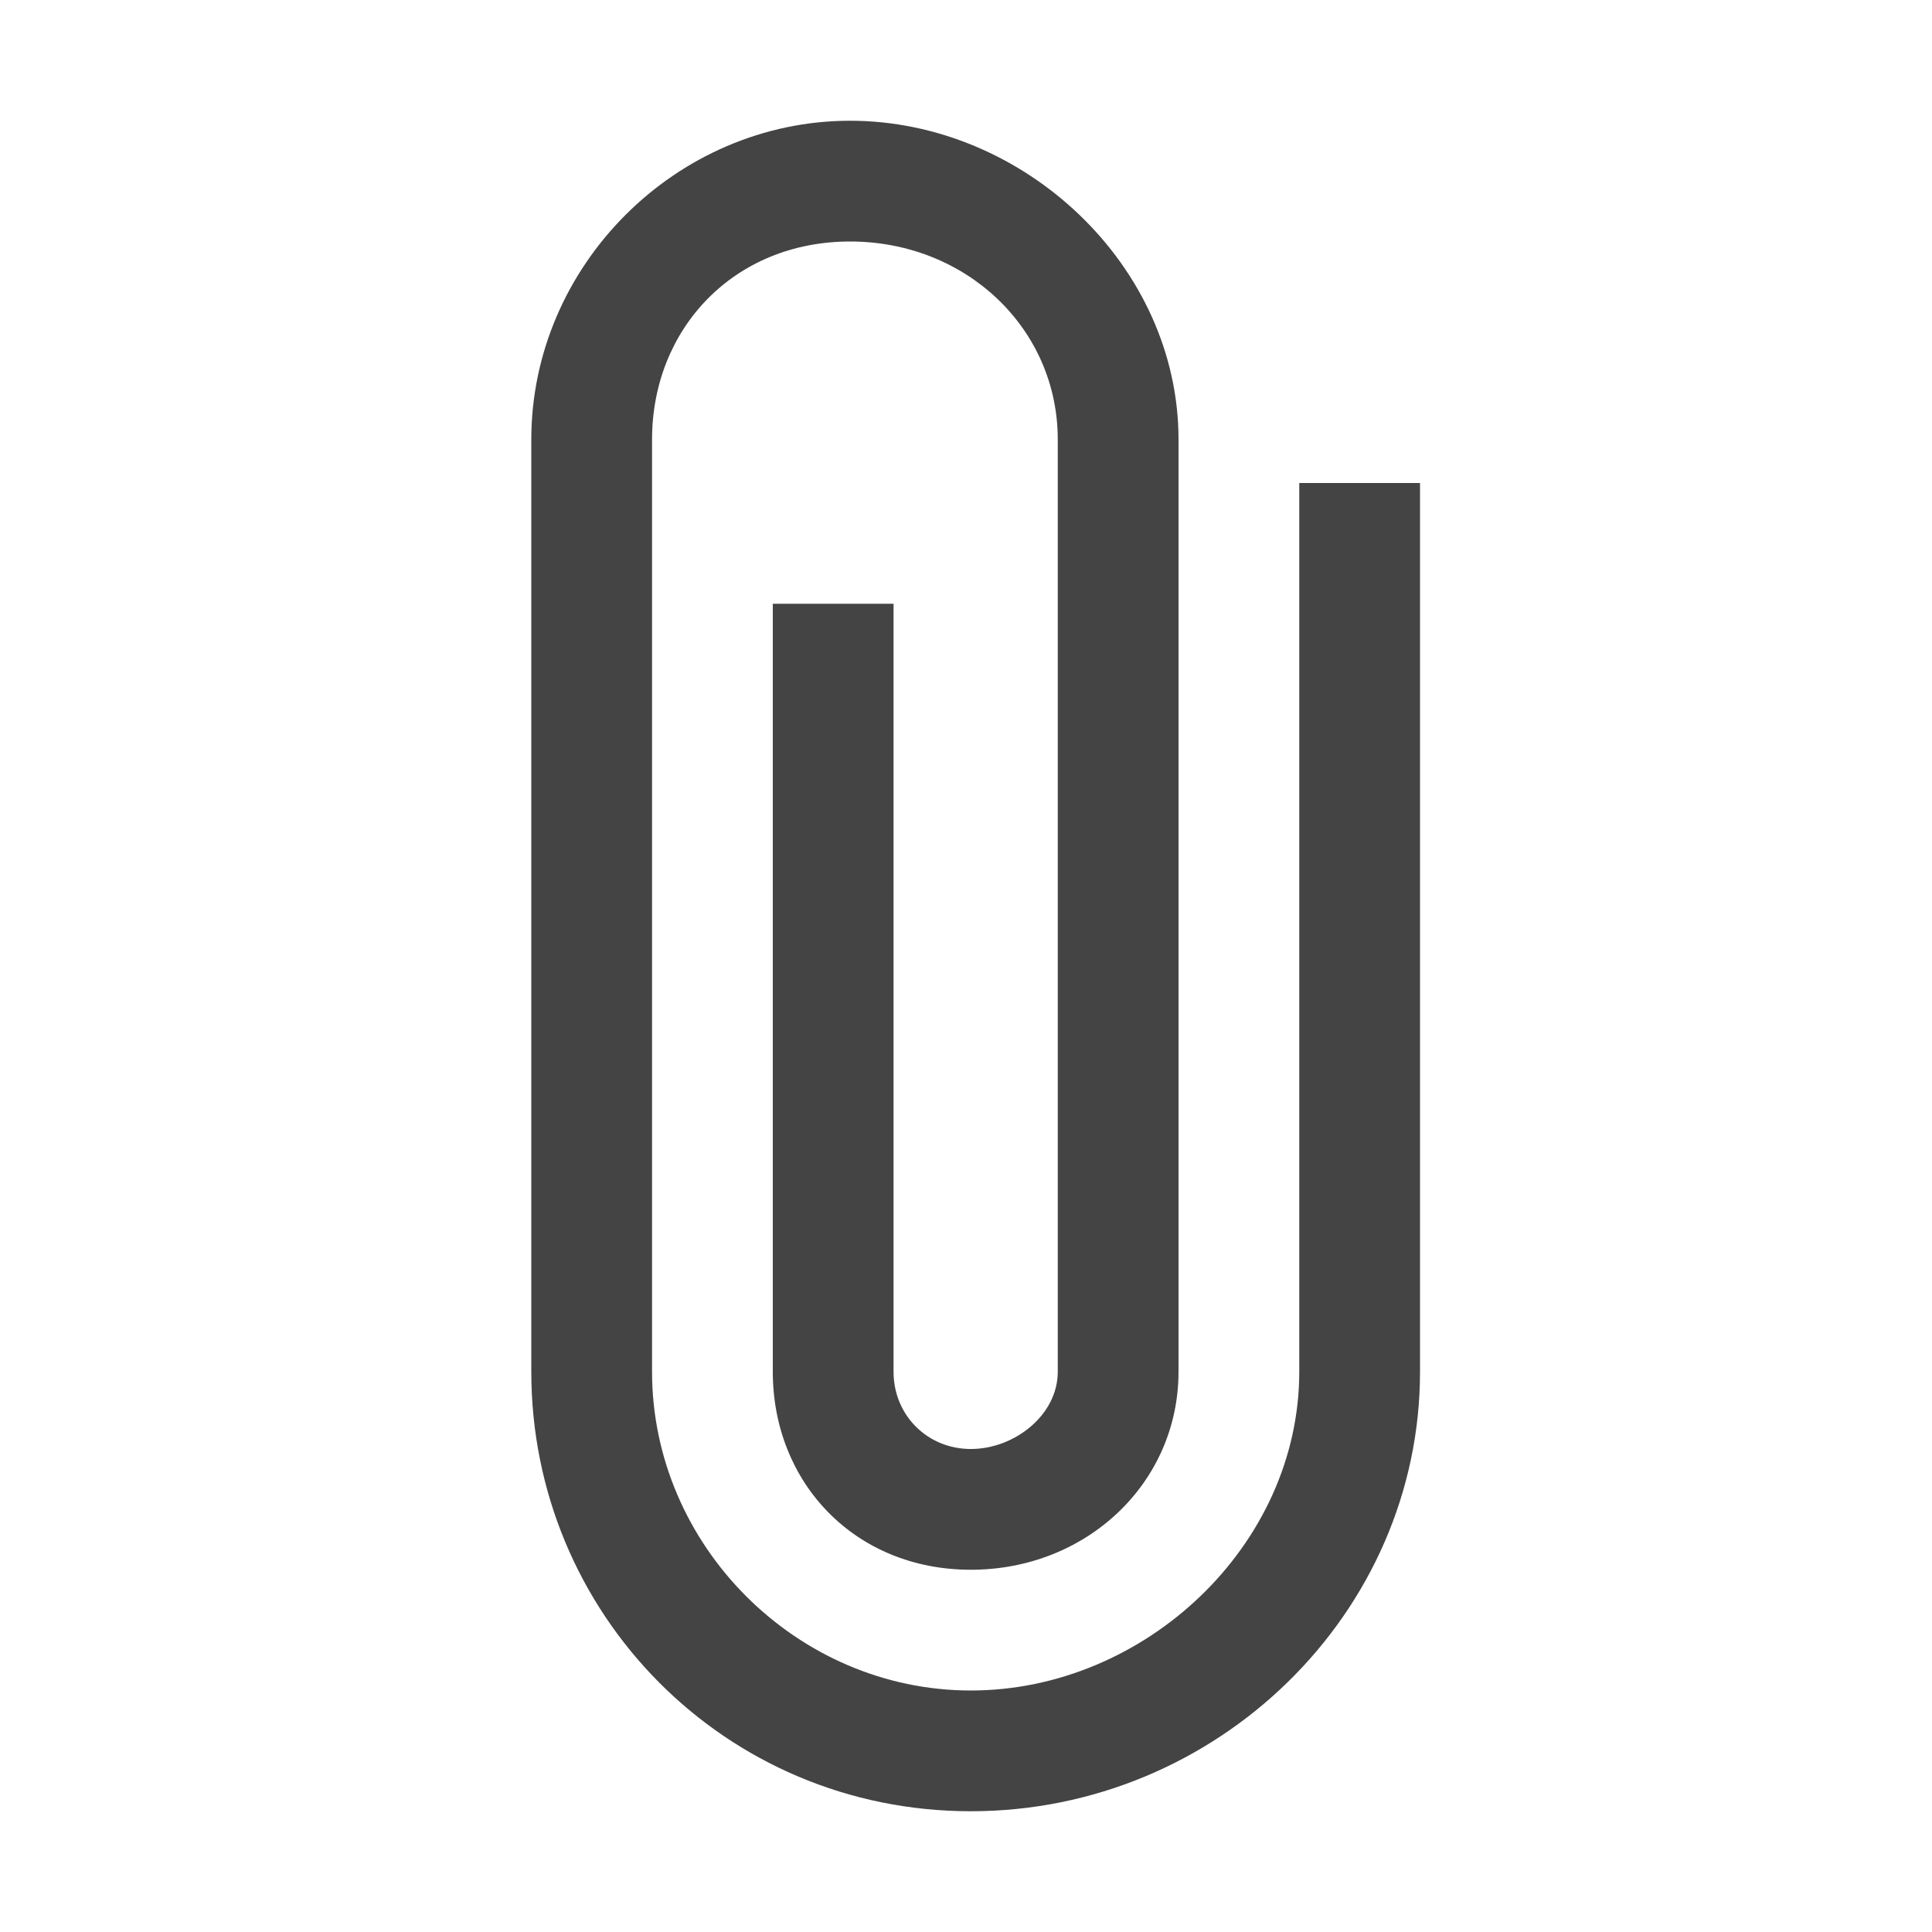 <?xml version="1.0"?><svg xmlns="http://www.w3.org/2000/svg" width="40" height="40" viewBox="0 0 40 40"><path fill="#444" d="m26.9 10h2.5v18.4c0 5-4.2 9.1-9.3 9.1s-9.1-4.1-9.1-9.1v-19.3c0-3.6 3-6.6 6.6-6.6s6.8 3 6.8 6.6v19.3c0 2.3-1.9 4.1-4.3 4.1s-4.1-1.8-4.1-4.1v-15.9h2.5v15.9c0 0.9 0.7 1.6 1.6 1.6s1.8-0.7 1.8-1.6v-19.3c0-2.3-1.9-4.1-4.3-4.1s-4.1 1.8-4.1 4.1v19.3c0 3.6 3 6.6 6.6 6.6s6.8-3 6.8-6.6v-18.4z"></path></svg>